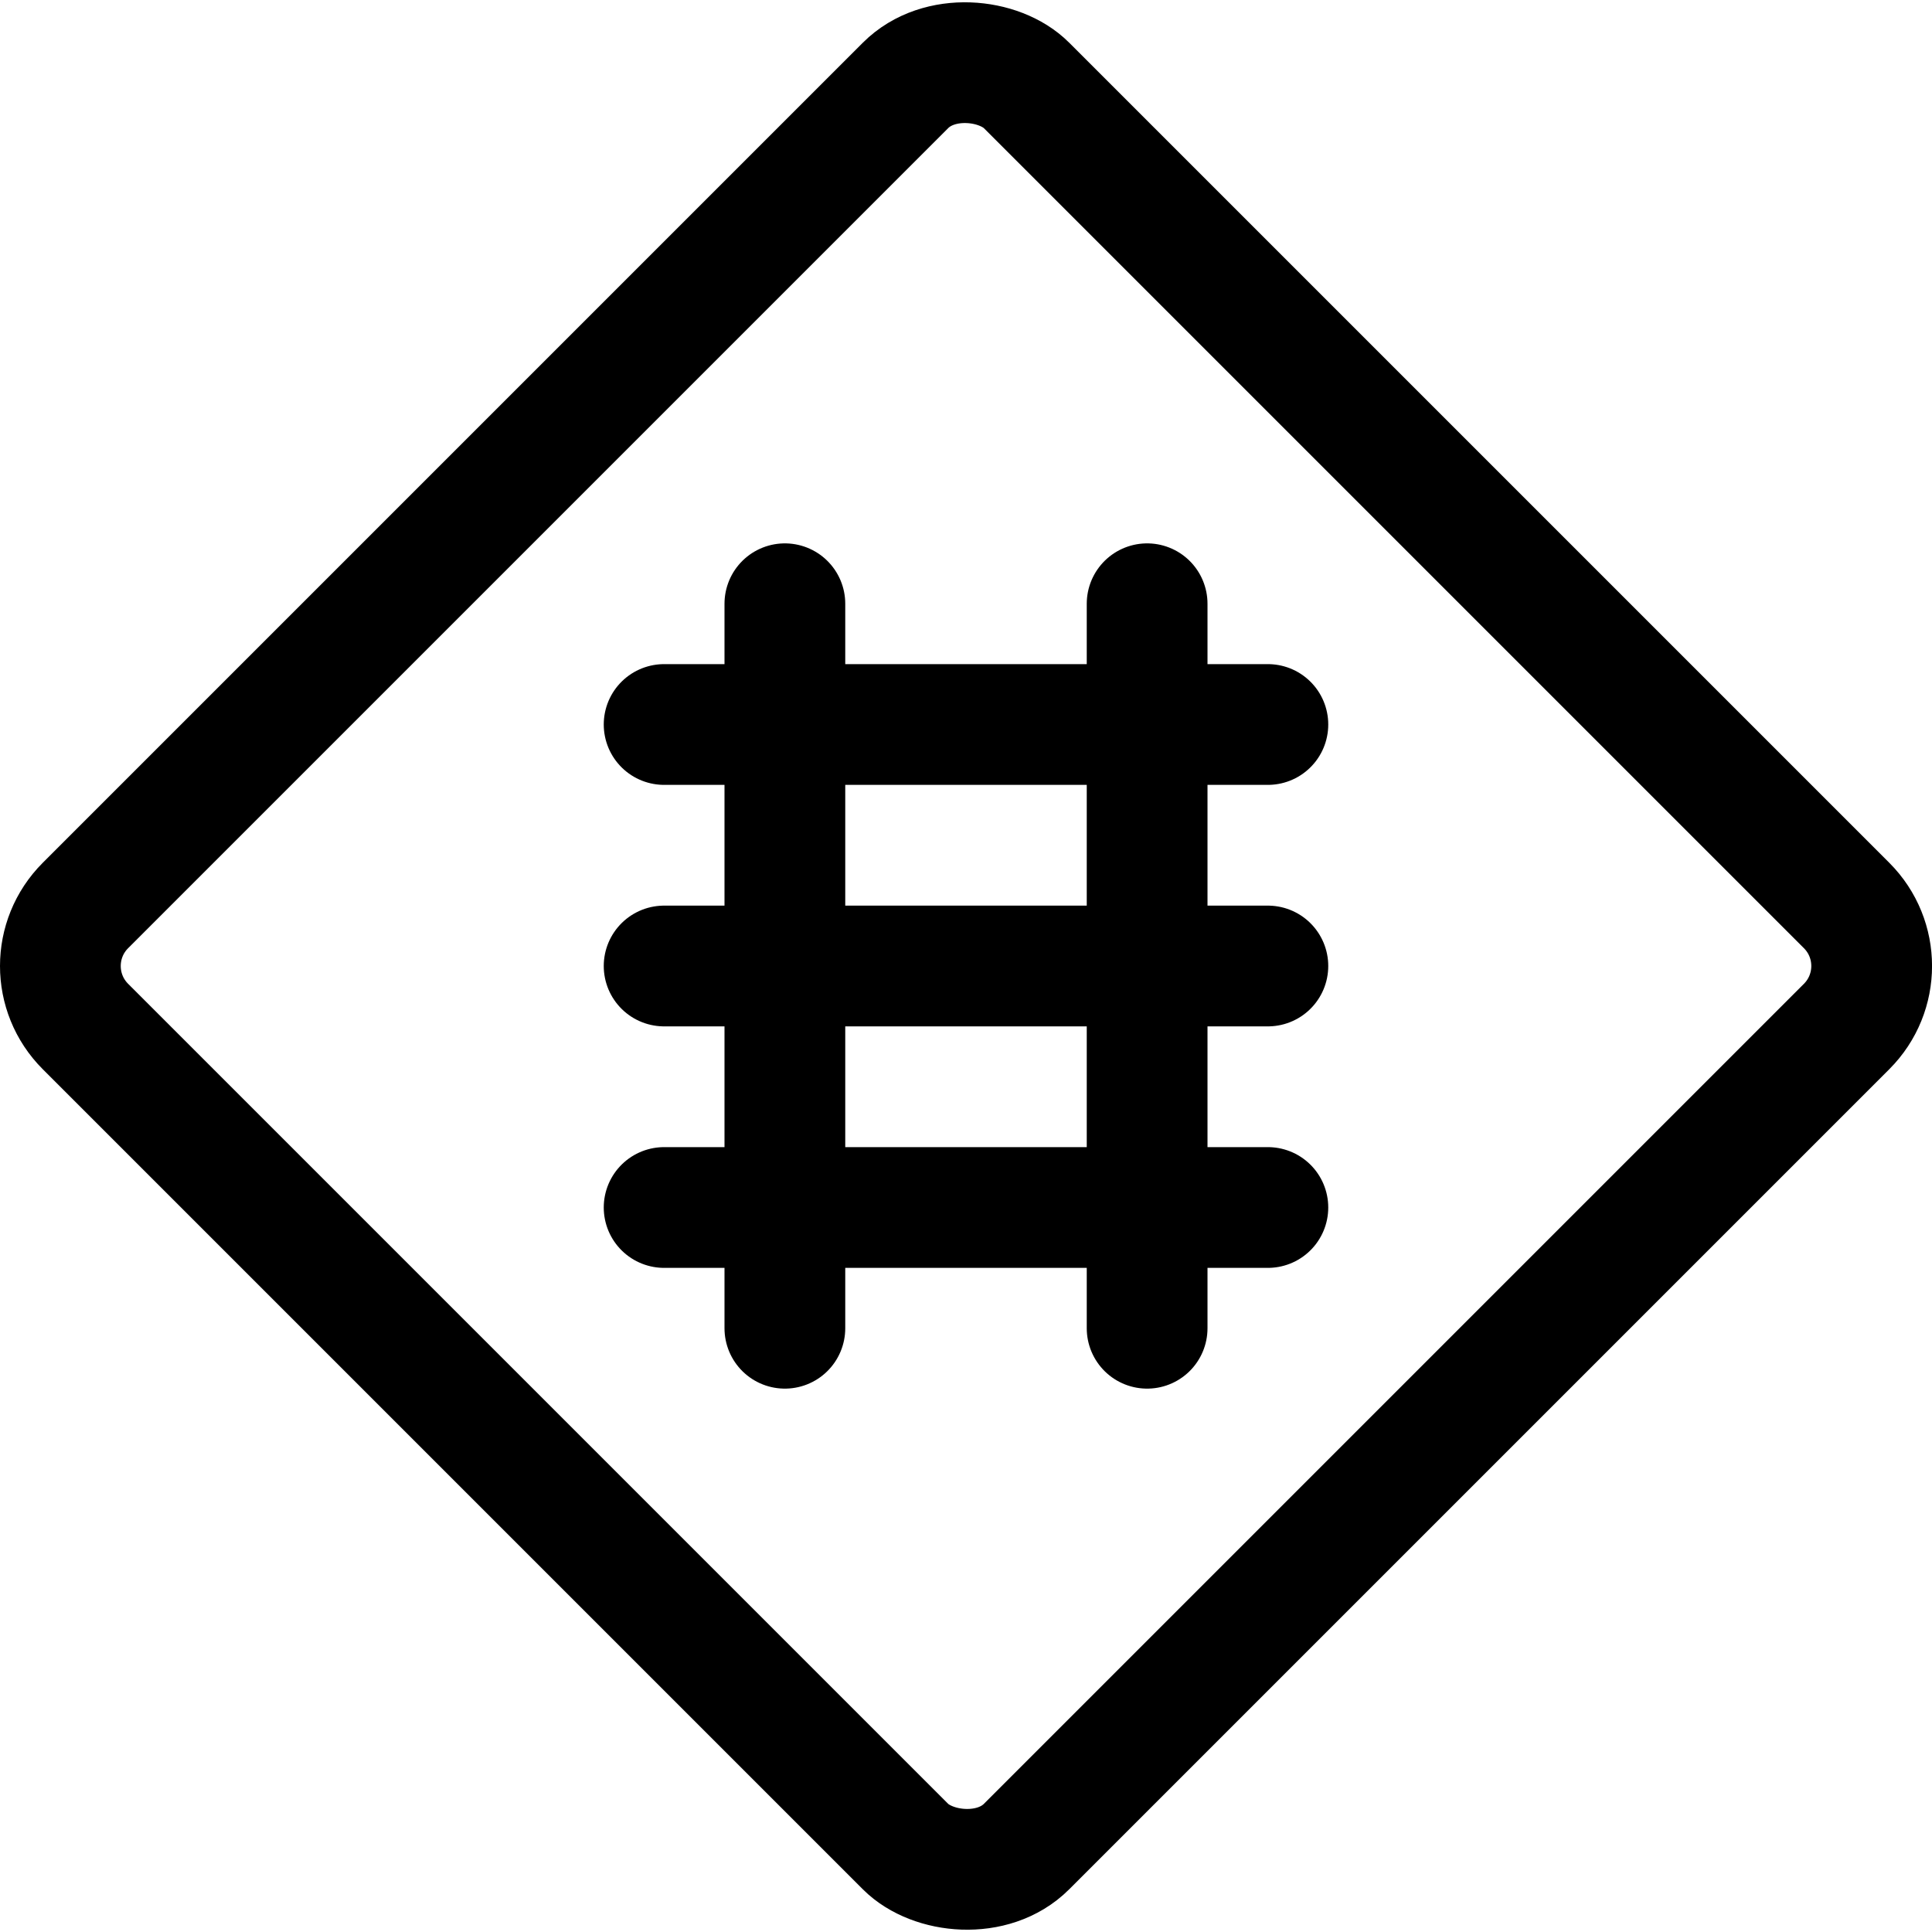 <svg xmlns="http://www.w3.org/2000/svg" viewBox="0 0 24 24"><defs><style>.a{fill:none;stroke:currentColor;stroke-linecap:round;stroke-linejoin:round;stroke-width:1.5px;}</style></defs><title>road-sign-railway-ahead</title><line class="a" x1="9.75" y1="7.5" x2="9.75" y2="16.5"/><line class="a" x1="14.25" y1="7.5" x2="14.25" y2="16.5"/><line class="a" x1="8.25" y1="9" x2="15.75" y2="9"/><line class="a" x1="8.25" y1="12" x2="15.75" y2="12"/><line class="a" x1="8.25" y1="15" x2="15.75" y2="15"/><rect class="a" x="3.734" y="3.734" width="16.533" height="16.533" rx="1.063" ry="1.063" transform="translate(-4.971 12) rotate(-45)"/></svg>